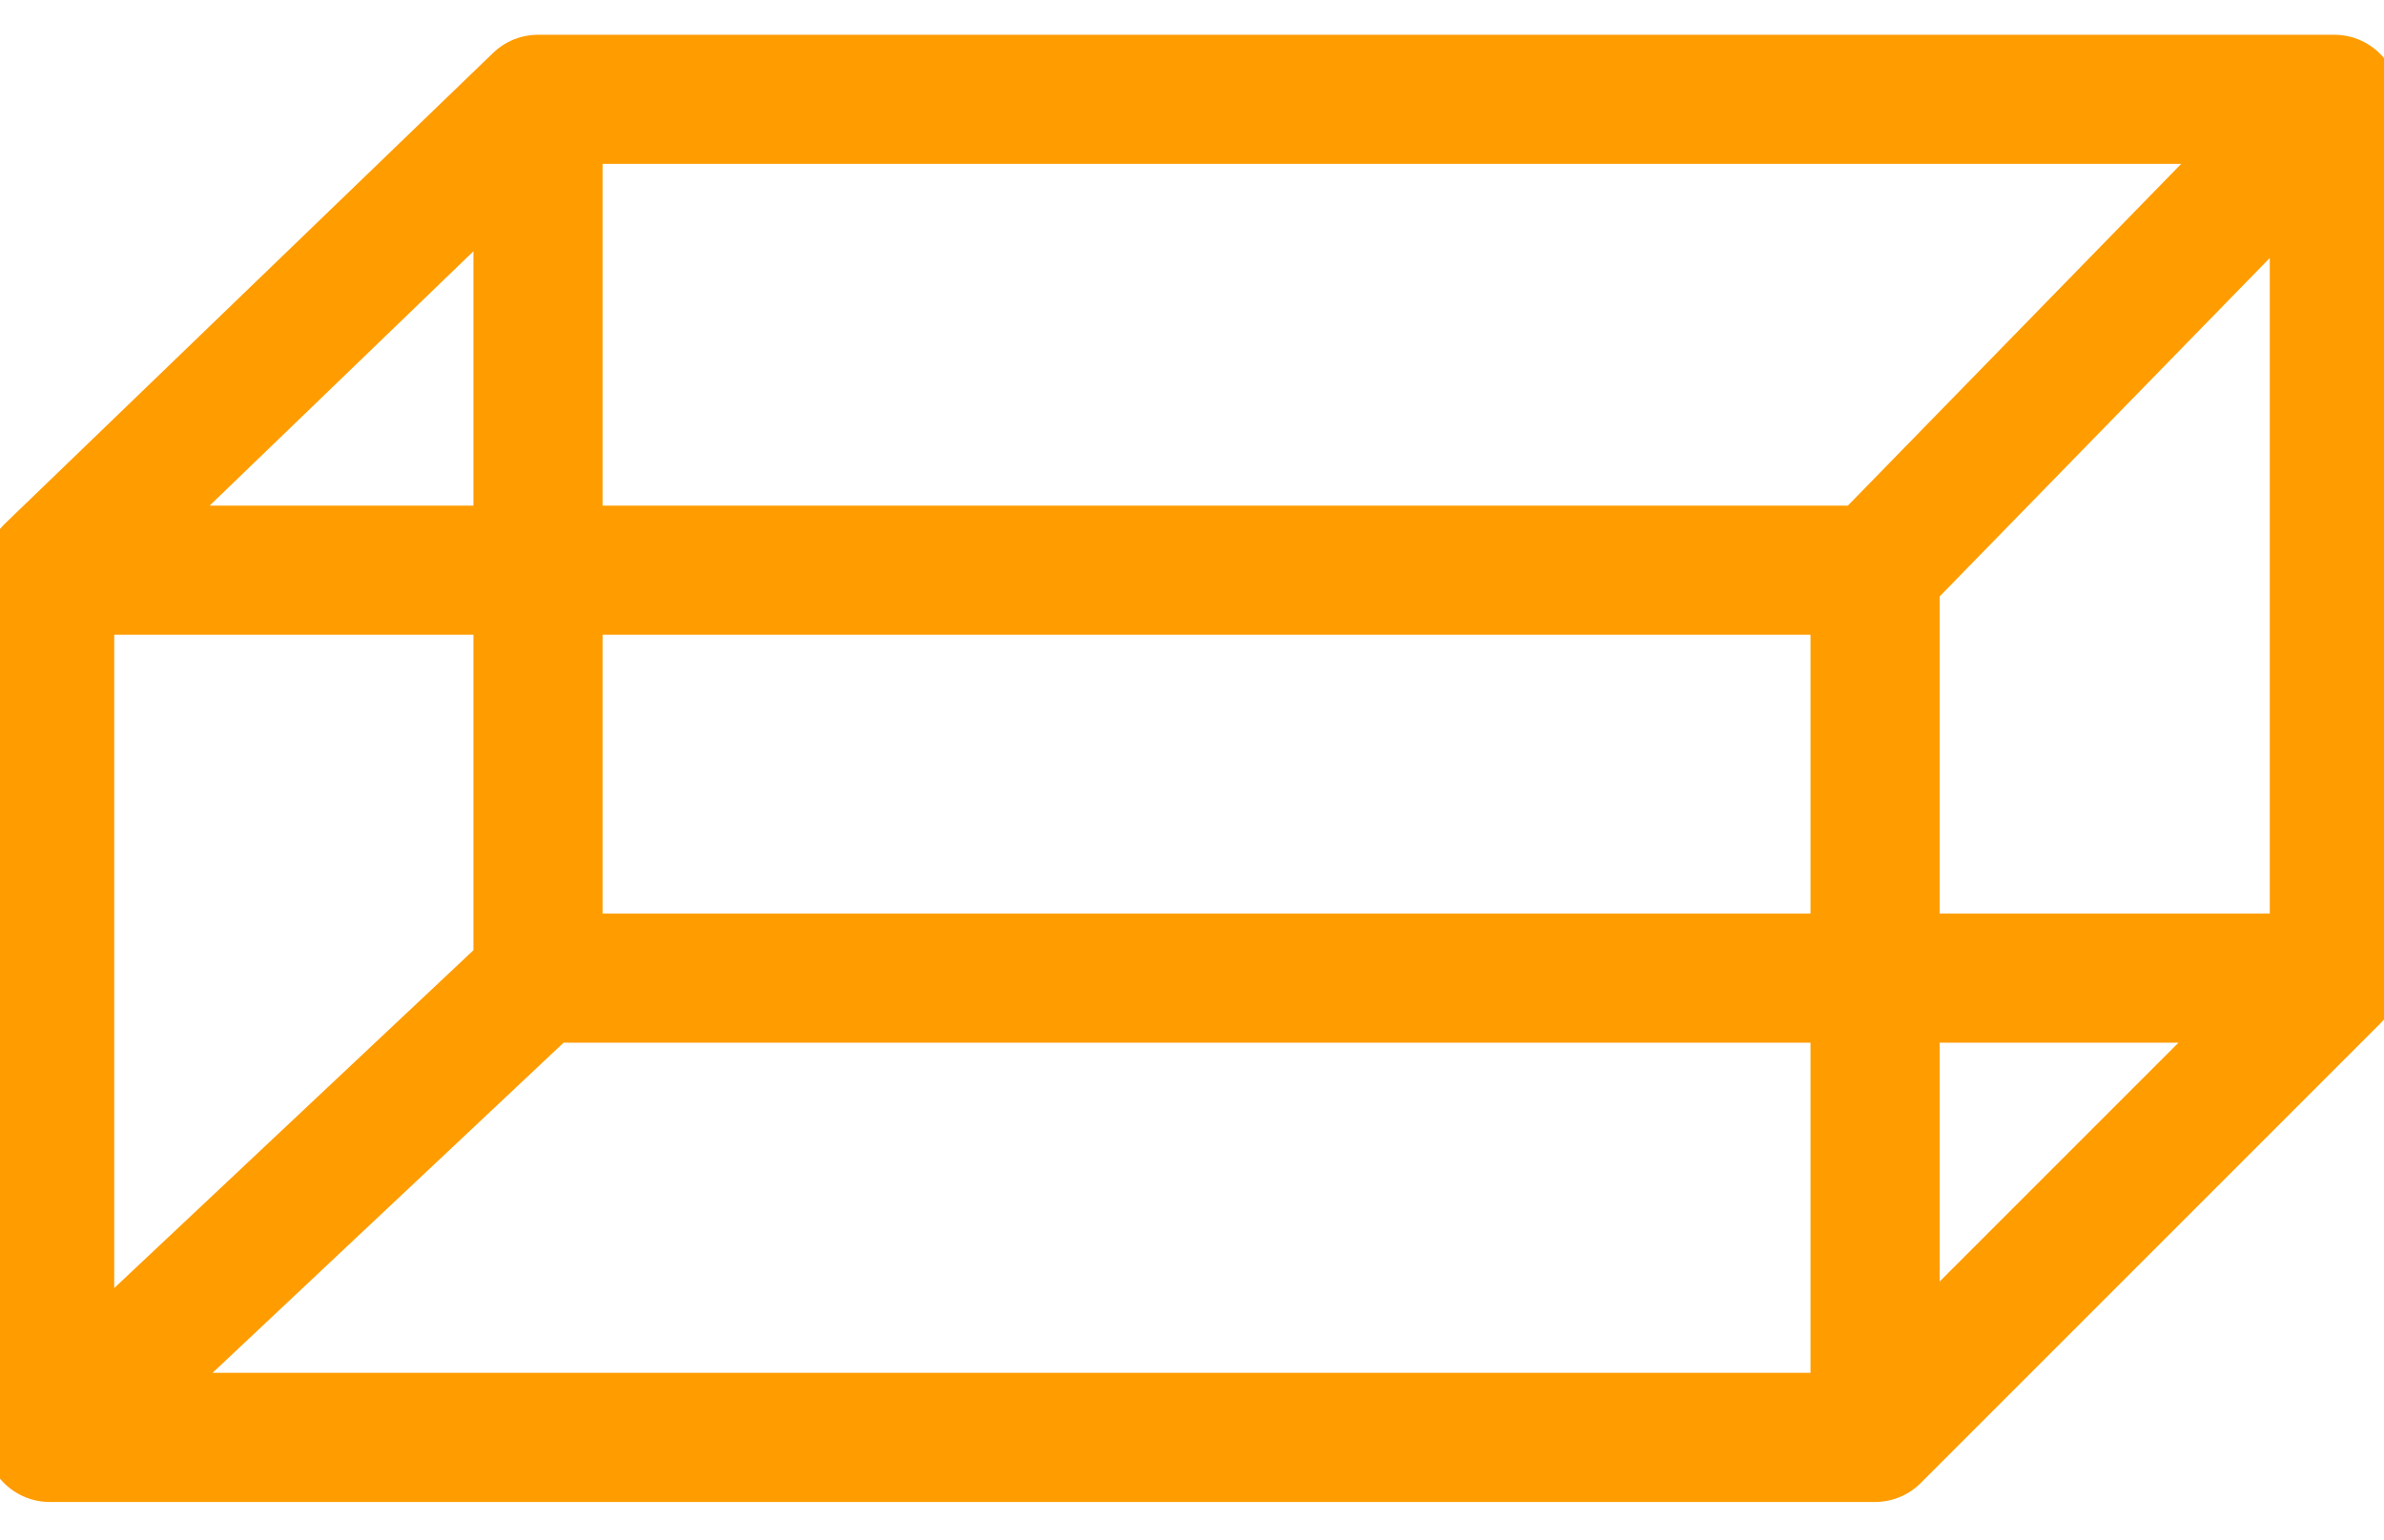 <svg width="48" height="31" viewBox="0 0 48 31" fill="none" xmlns="http://www.w3.org/2000/svg">
<path d="M1 11.481H37.753M1 11.481V28.942M1 11.481L10.832 2M37.753 11.481L47 2M37.753 11.481V28.942M47 2V19.695M47 2H10.832M47 19.695L37.753 28.942M47 19.695H10.832M37.753 28.942H1M1 28.942L10.832 19.695M10.832 2V19.695" stroke="#FF9C00" stroke-width="2.6" stroke-linecap="round" stroke-linejoin="round"/>
</svg>
